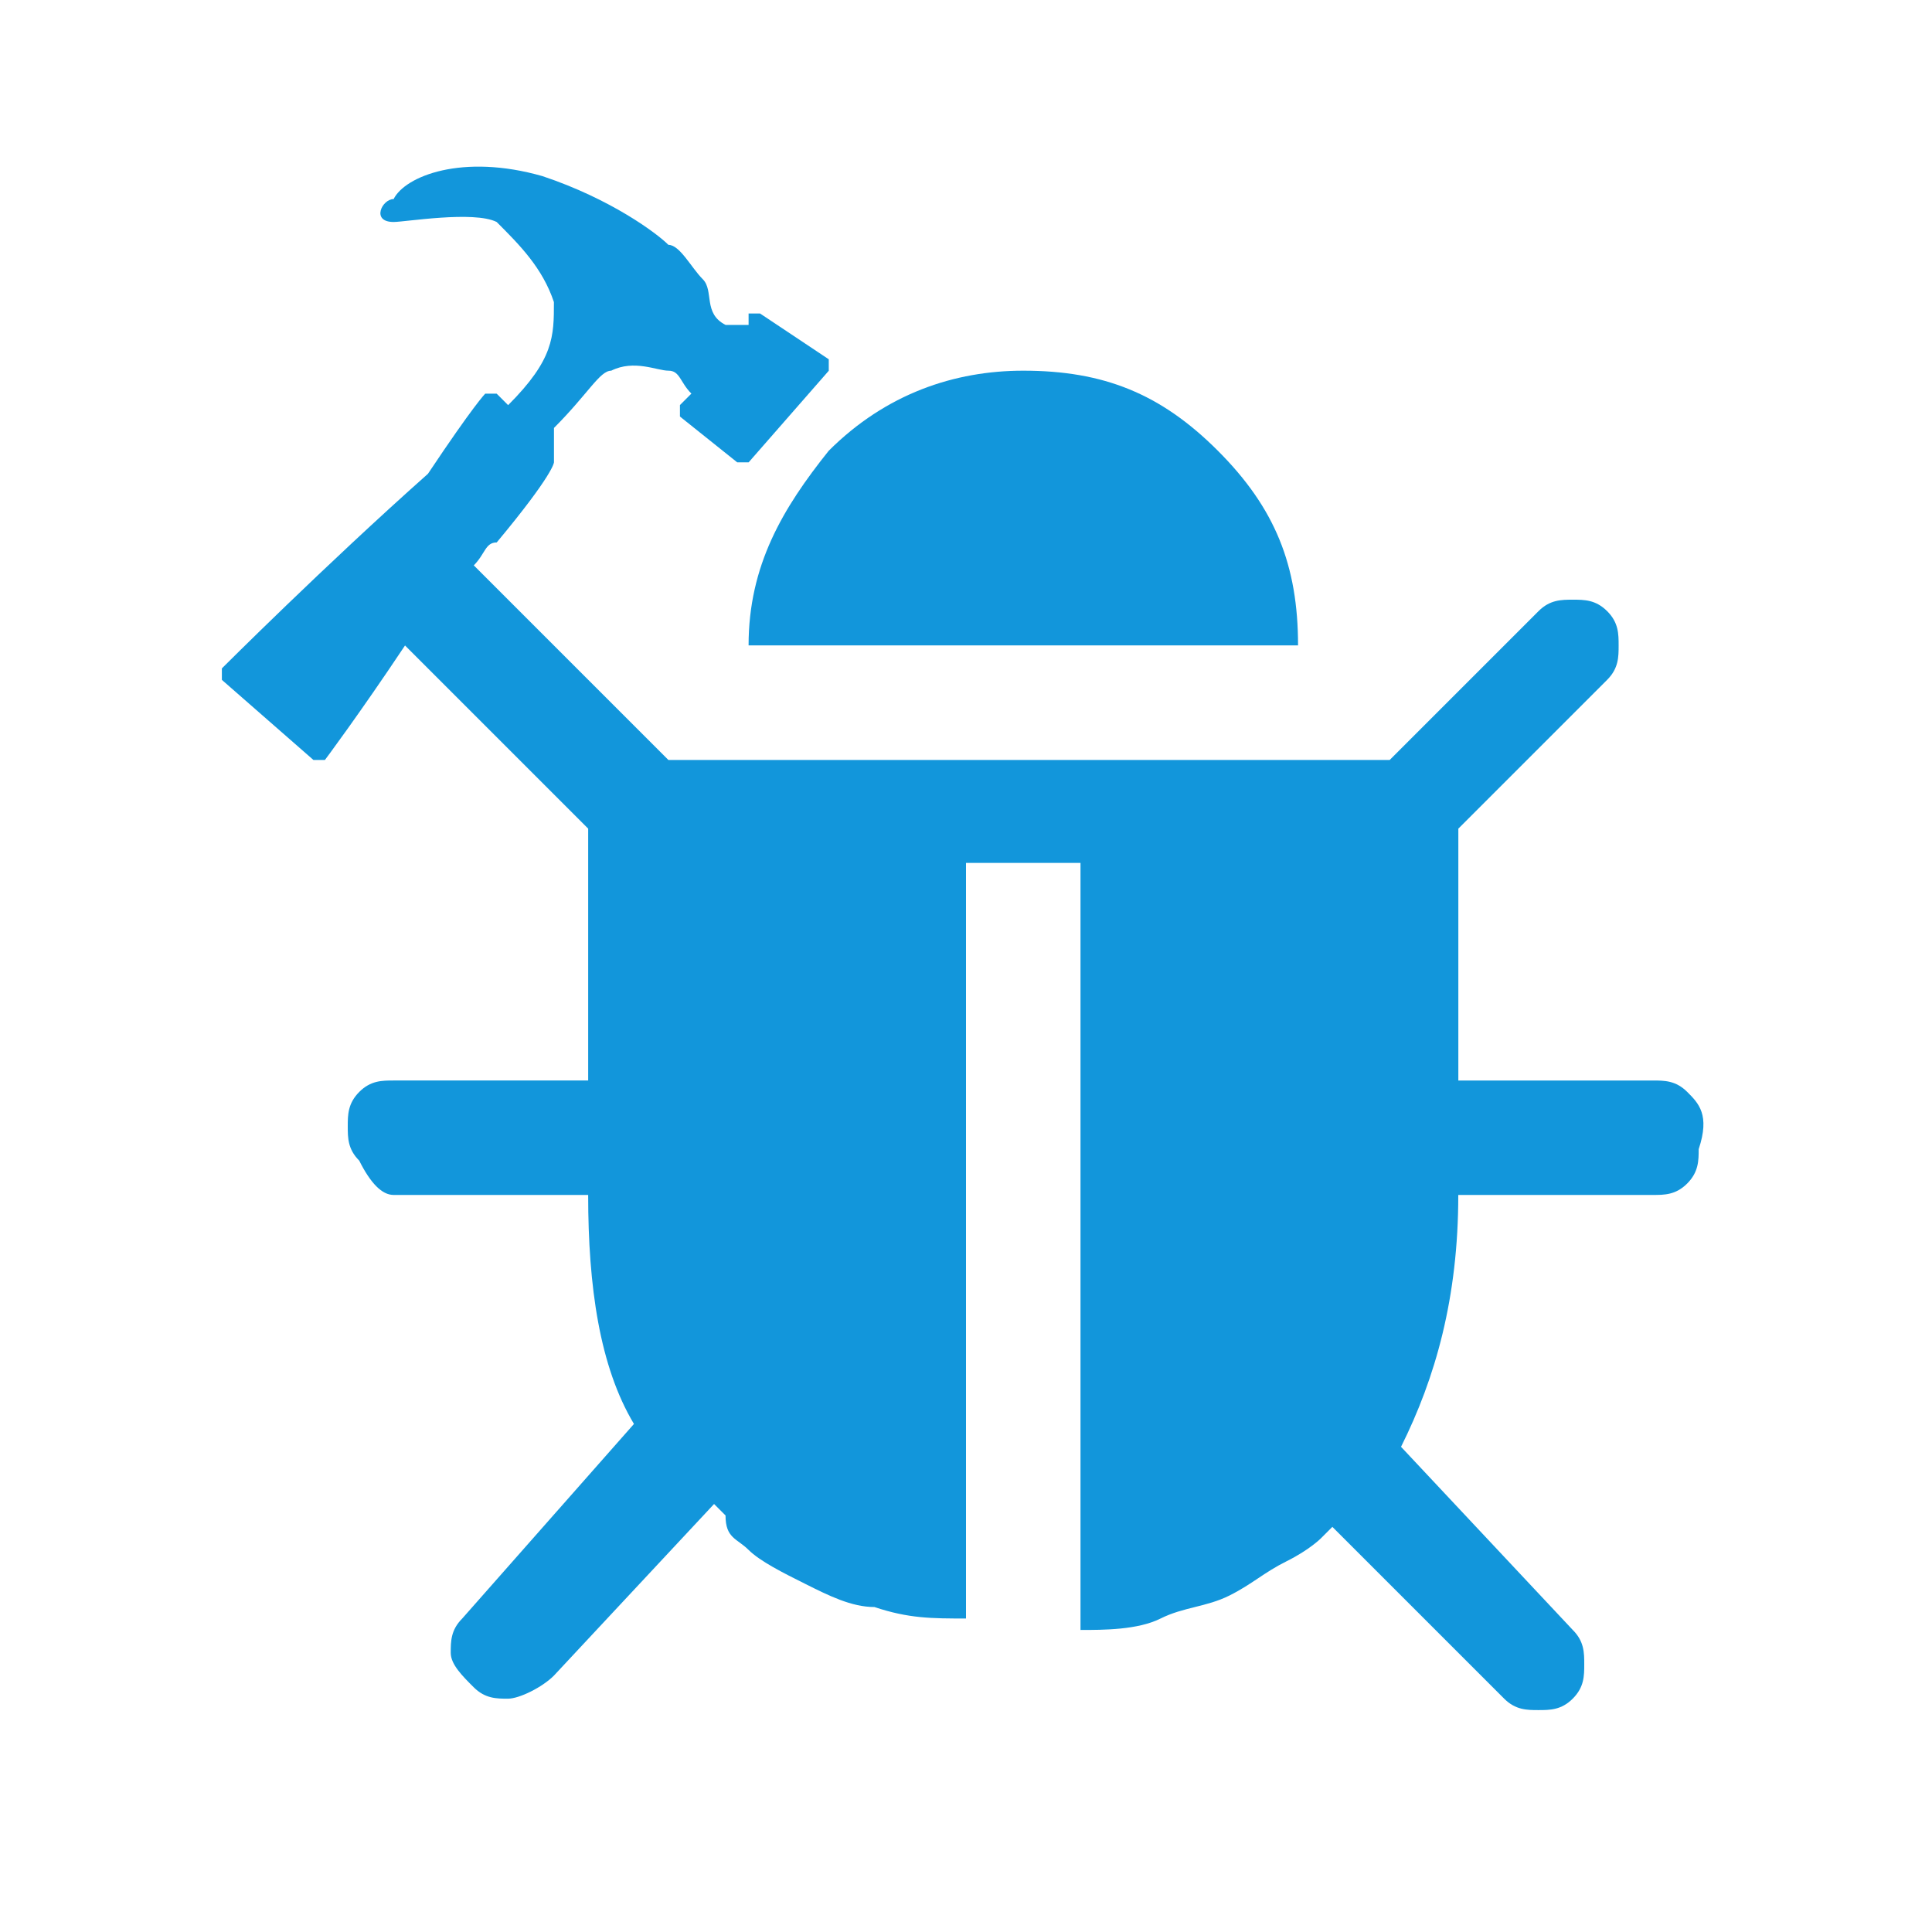 <?xml version="1.0" standalone="no"?><!DOCTYPE svg PUBLIC "-//W3C//DTD SVG 1.1//EN" "http://www.w3.org/Graphics/SVG/1.1/DTD/svg11.dtd"><svg t="1689216231339" class="icon" viewBox="0 0 1024 1024" version="1.1" xmlns="http://www.w3.org/2000/svg" p-id="2046" xmlns:xlink="http://www.w3.org/1999/xlink" width="200" height="200"><path d="M687.991 342.084c0-42.462-12.151-72.806-42.462-103.151s-60.689-42.462-103.151-42.462c-36.42 0-72.806 12.151-103.151 42.462-24.269 30.345-42.462 60.689-42.462 103.151h291.26z" fill="#1296db" p-id="2047"></path><path d="M894.293 578.765c-6.076-6.076-12.151-6.076-18.193-6.076h-103.151v-133.495l78.882-78.882c6.076-6.076 6.076-12.151 6.076-18.193s0-12.151-6.076-18.193c-6.076-6.076-12.151-6.076-18.193-6.076s-12.151 0-18.193 6.076l-78.882 78.882h-382.293L251.119 299.657c6.076-6.076 6.076-12.151 12.151-12.151 30.345-36.42 30.345-42.462 30.345-42.462v-18.227c18.193-18.193 24.269-30.345 30.345-30.345 12.151-6.076 24.269 0 30.345 0s6.076 6.076 12.151 12.151l-6.076 6.076v6.076l30.345 24.269h6.076l42.462-48.538v-6.076l-36.42-24.269h-6.076v6.076h-12.151c-12.151-6.076-6.076-18.193-12.151-24.269s-12.151-18.193-18.193-18.193c-6.076-6.076-30.345-24.269-66.765-36.42-42.462-12.151-72.806 0-78.882 12.151-6.076 0-12.151 12.151 0 12.151 6.076 0 42.462-6.076 54.613 0 12.151 12.151 24.269 24.269 30.345 42.462 0 18.193 0 30.345-24.269 54.613l-6.076-6.076h-6.076s-6.076 6.076-30.345 42.462c-54.613 48.538-109.227 103.151-109.227 103.151v6.076l48.538 42.462h6.076s18.193-24.269 42.462-60.689l97.075 97.075v133.495H208.589c-6.076 0-12.151 0-18.193 6.076s-6.076 12.151-6.076 18.193c0 6.076 0 12.151 6.076 18.193 6.076 12.151 12.151 18.193 18.193 18.193h103.151c0 48.538 6.076 91.034 24.269 121.378l-91.034 103.151c-6.076 6.076-6.076 12.151-6.076 18.193s6.076 12.151 12.151 18.193c6.076 6.076 12.151 6.076 18.193 6.076s18.193-6.076 24.269-12.151l84.958-91.034 6.076 6.076c0 12.151 6.076 12.151 12.151 18.193s18.193 12.151 30.345 18.193c12.151 6.076 24.269 12.151 36.42 12.151 18.193 6.076 30.345 6.076 48.538 6.076V457.353h60.689V863.915c12.151 0 30.345 0 42.462-6.076s24.269-6.076 36.42-12.151 18.193-12.151 30.345-18.193 18.193-12.151 18.193-12.151l6.076-6.076 91.034 91.034c6.076 6.076 12.151 6.076 18.193 6.076s12.151 0 18.193-6.076c6.076-6.076 6.076-12.151 6.076-18.193s0-12.151-6.076-18.193l-91.034-97.075c18.193-36.42 30.345-78.882 30.345-133.495h103.151c6.076 0 12.151 0 18.193-6.076s6.076-12.151 6.076-18.193c6.076-18.193 0-24.269-6.076-30.345z" fill="#1296db" p-id="2048"></path></svg>